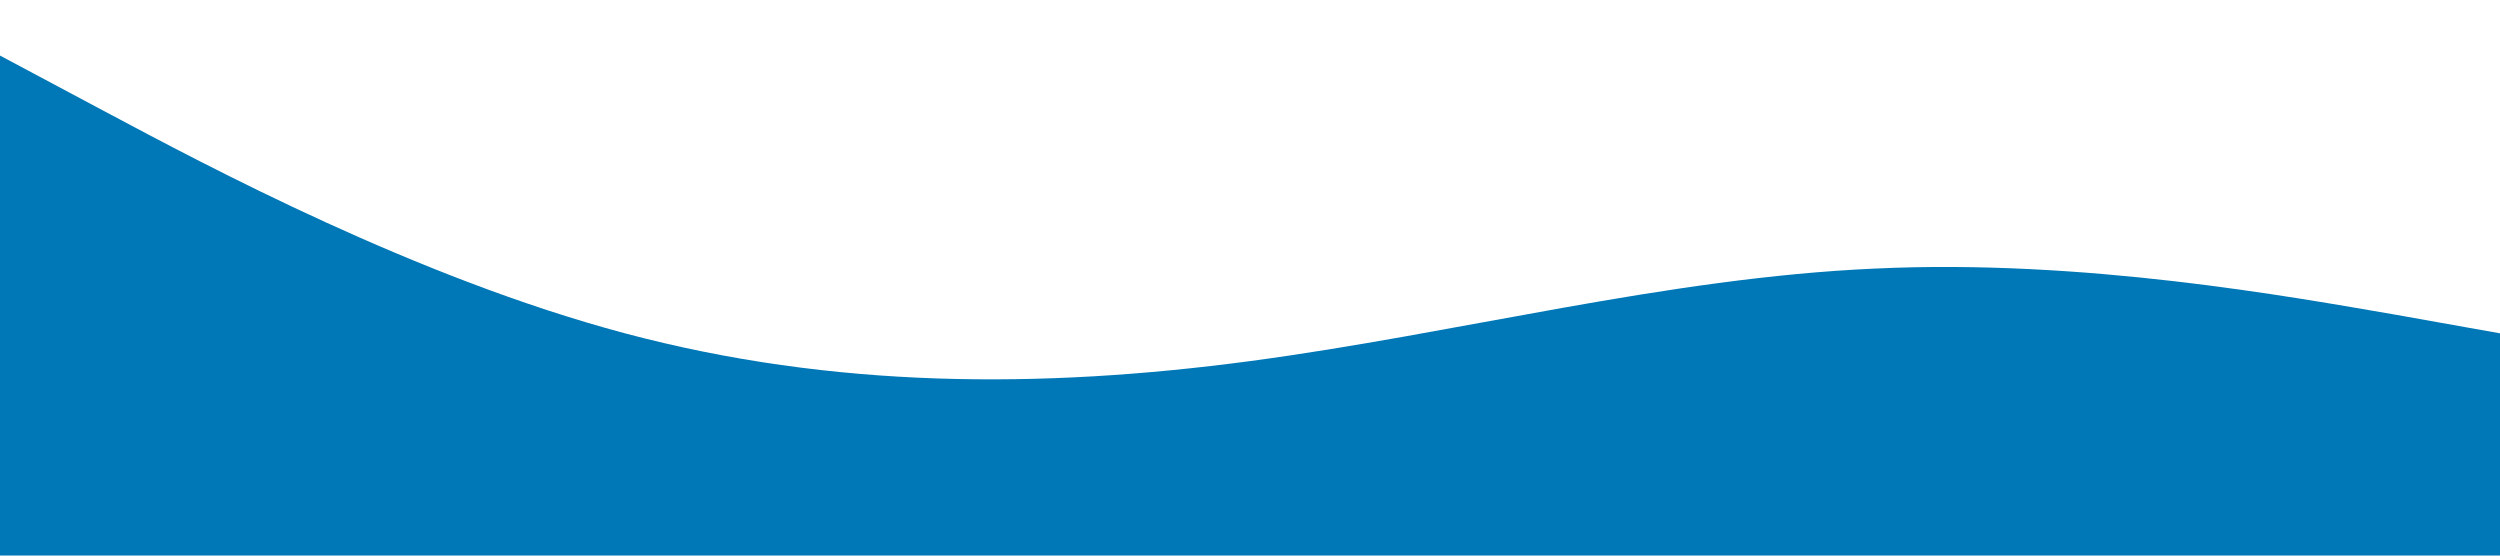 <?xml version="1.0" standalone="no"?><svg xmlns="http://www.w3.org/2000/svg" viewBox="0 0 1440 320"><path fill="#0077b6" fill-opacity="1" d="M0,32L60,64C120,96,240,160,360,192C480,224,600,224,720,208C840,192,960,160,1080,154.7C1200,149,1320,171,1380,181.3L1440,192L1440,320L1380,320C1320,320,1200,320,1080,320C960,320,840,320,720,320C600,320,480,320,360,320C240,320,120,320,60,320L0,320Z"></path></svg>